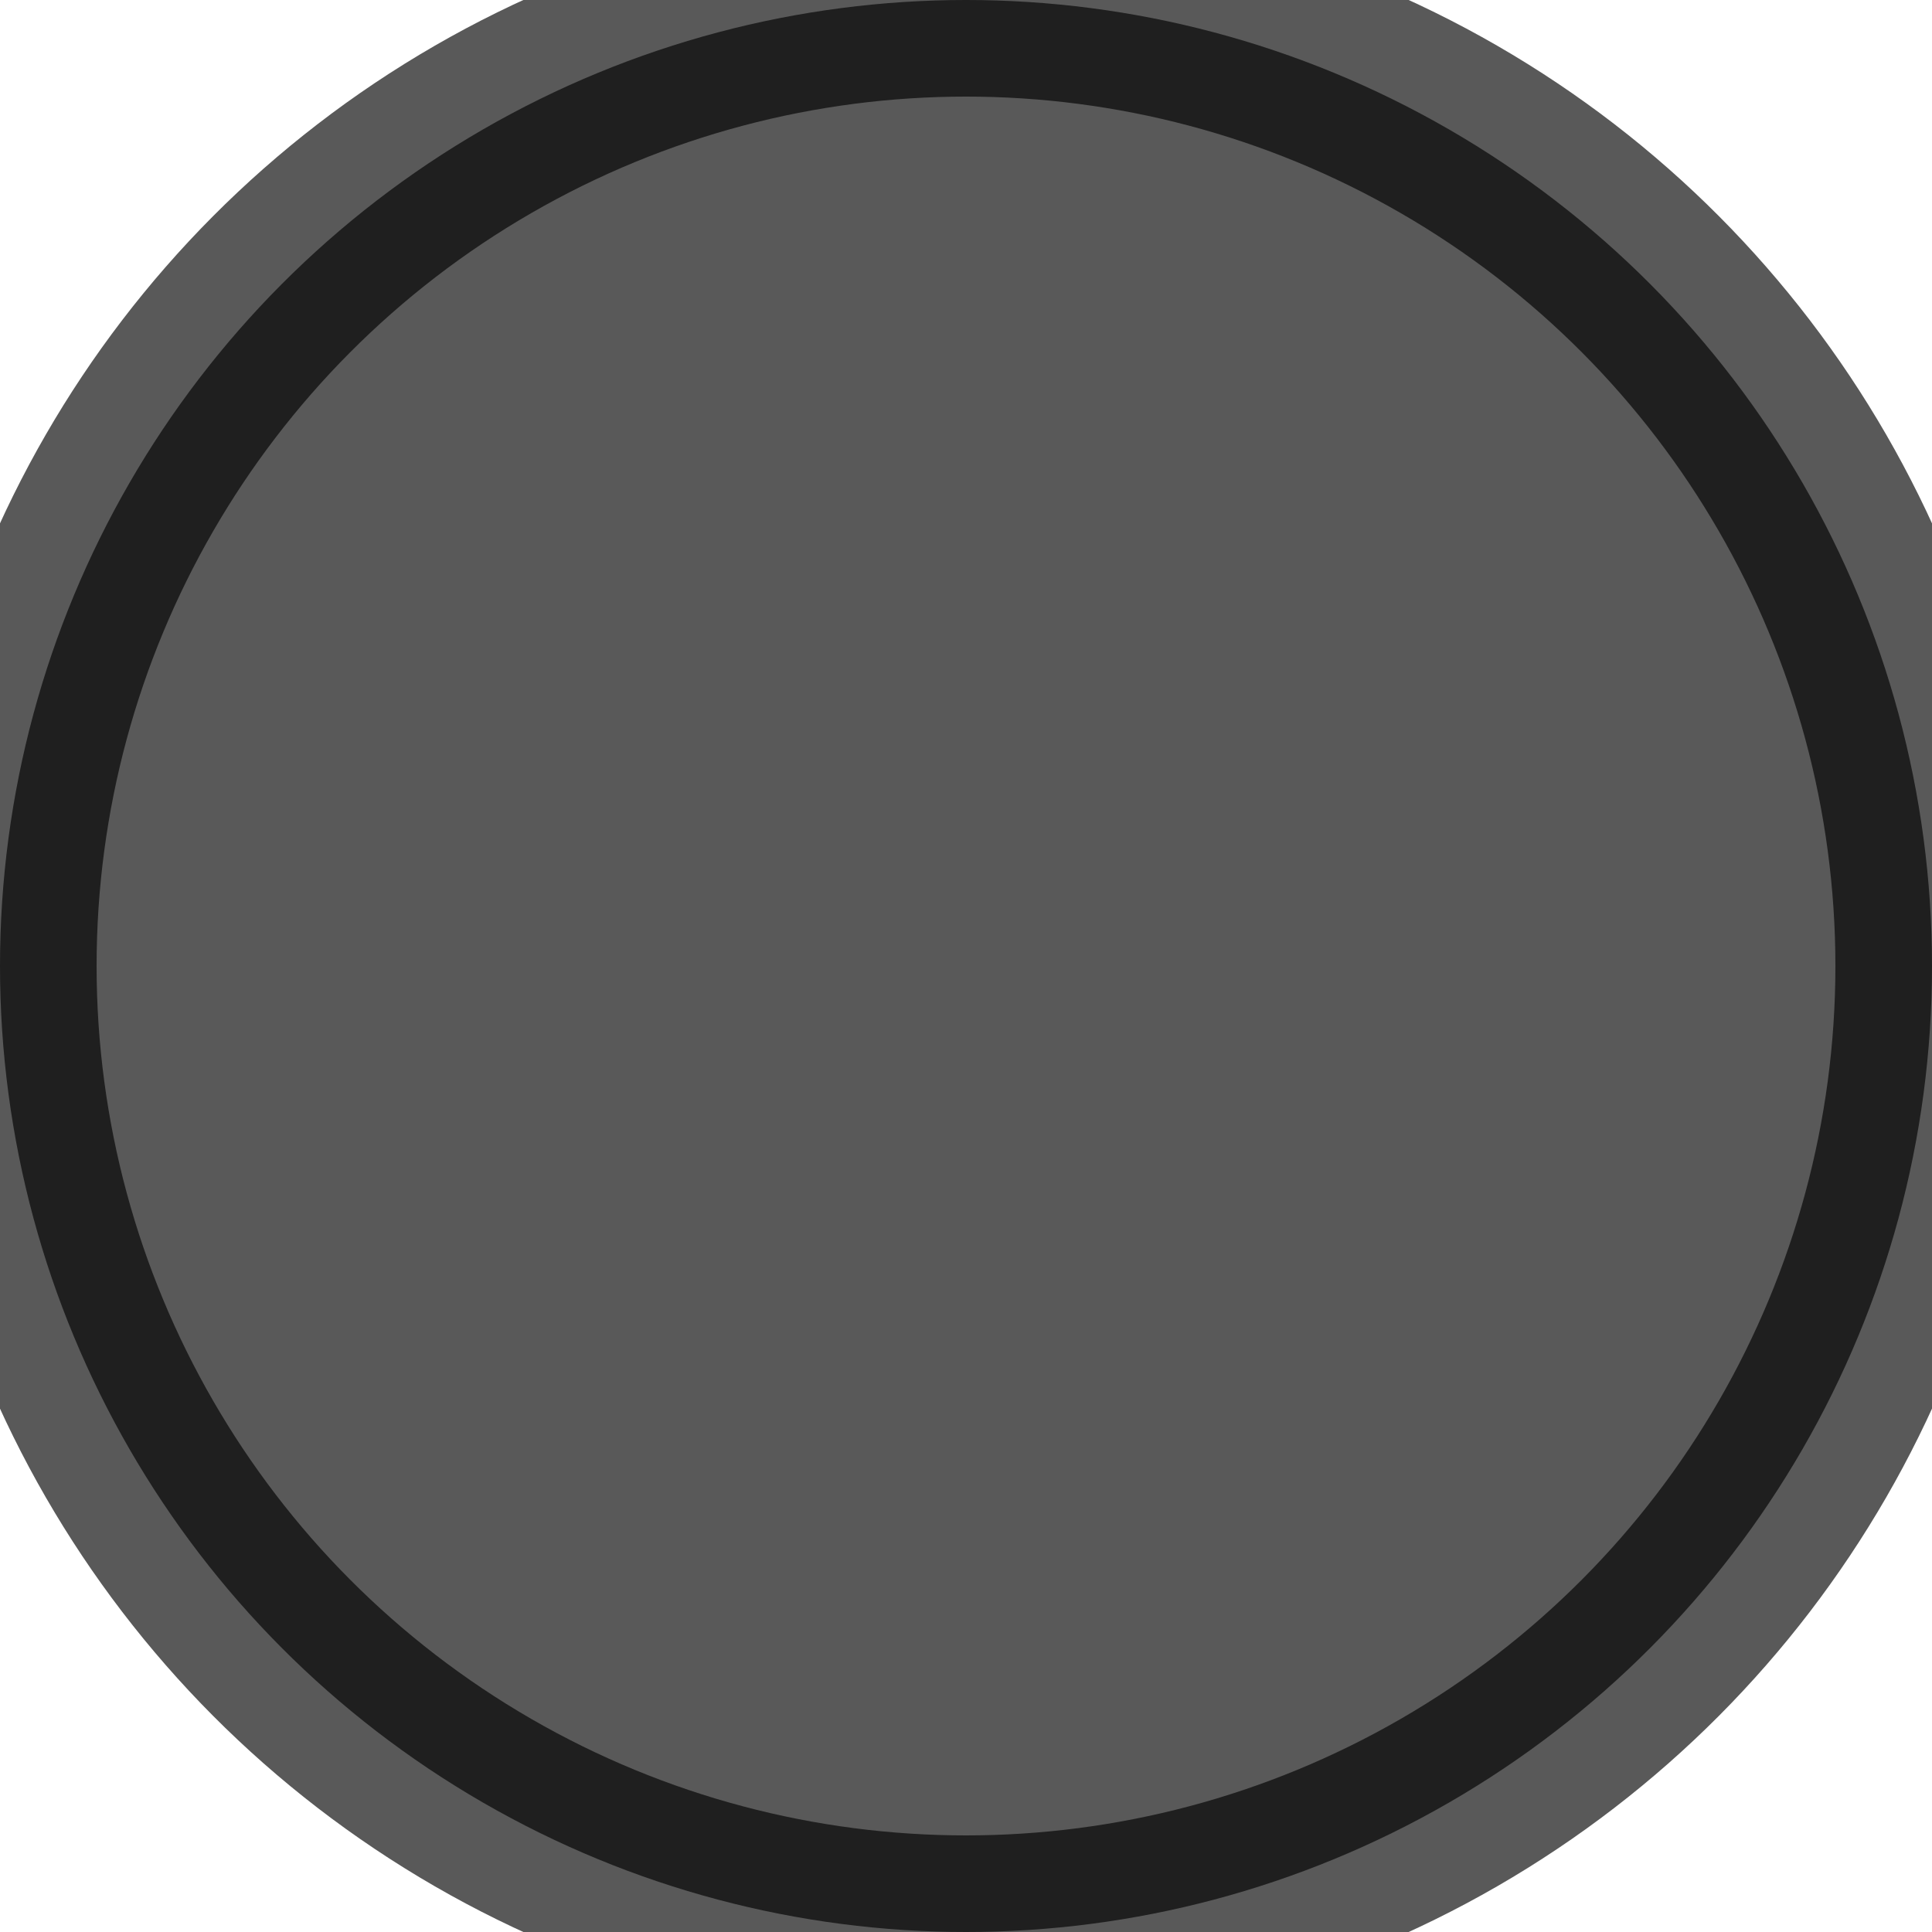 <svg xmlns="http://www.w3.org/2000/svg" xmlns:xlink="http://www.w3.org/1999/xlink" preserveAspectRatio="xMidYMid" width="10" height="10" viewBox="0 0 10 10">
  <defs>
    <style>

      .cls-2 {
        fill: #000000;
        stroke: #000000;
        stroke-width: 1px;
        opacity: 0.65;
      }
    </style>
  </defs>
  <circle id="circle-1" class="cls-2" cx="5" cy="5" r="5"/>
</svg>
